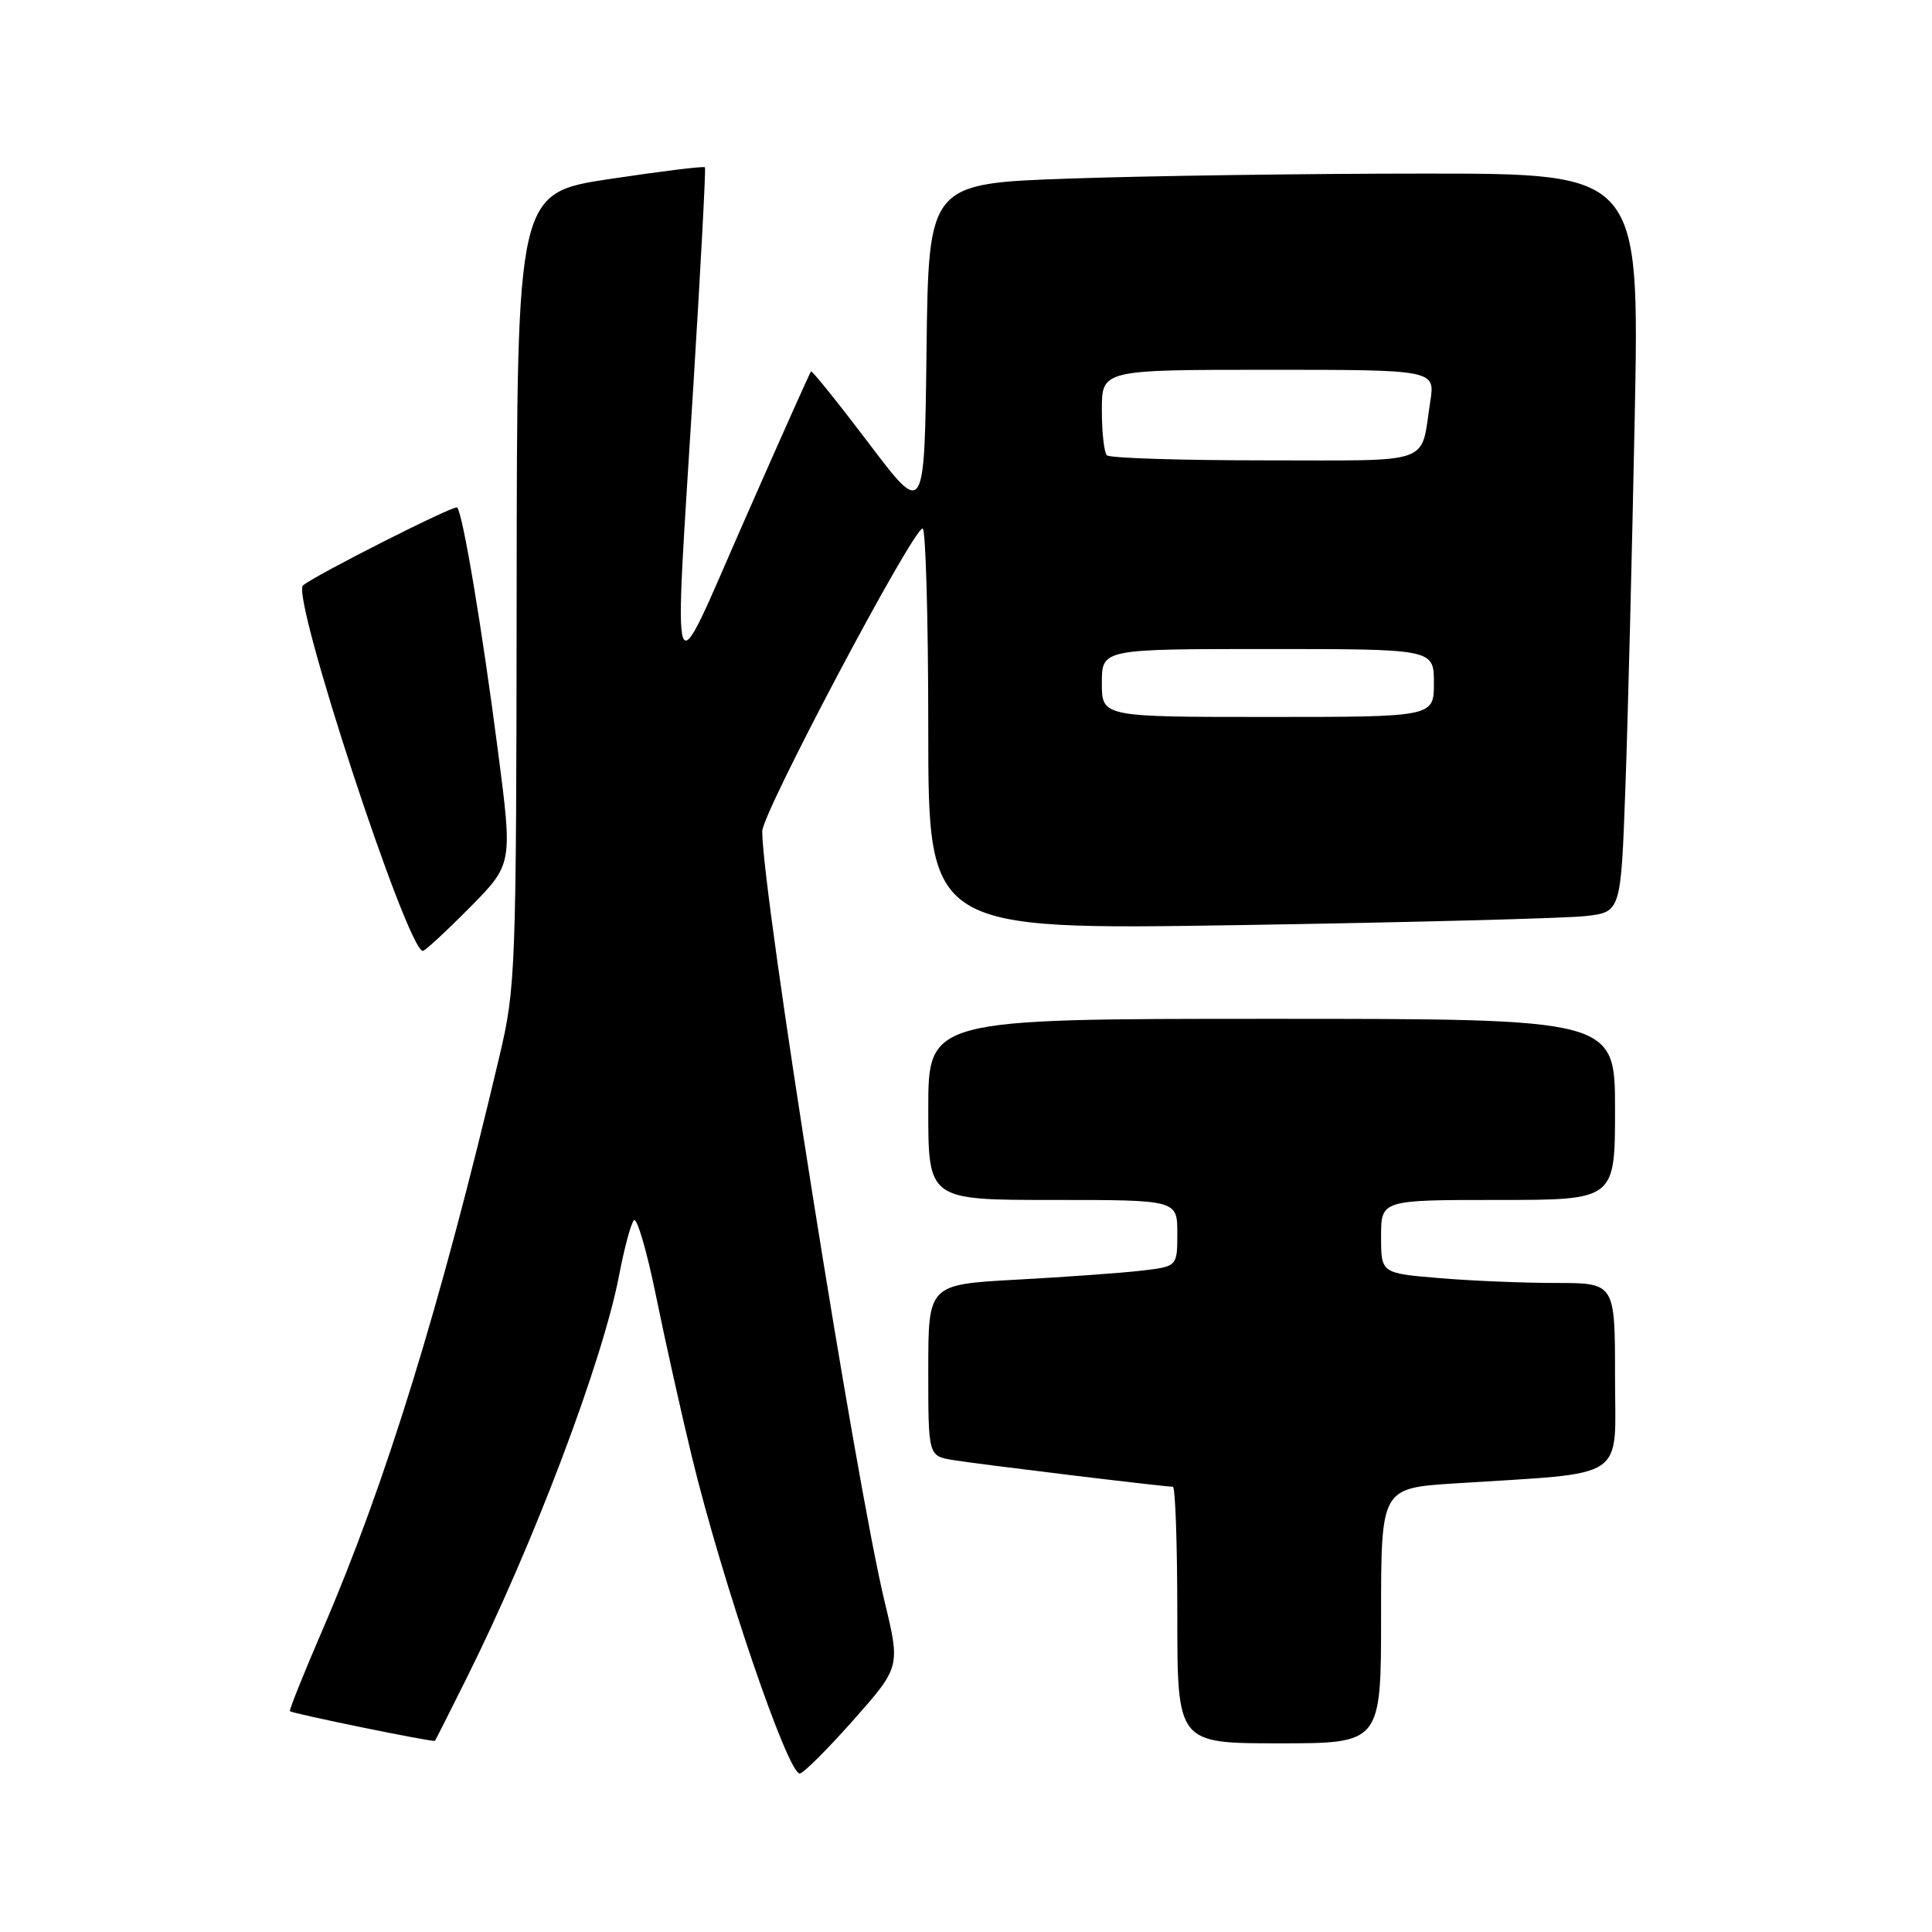<?xml version="1.0" encoding="UTF-8" standalone="no"?>
<!DOCTYPE svg PUBLIC "-//W3C//DTD SVG 1.1//EN" "http://www.w3.org/Graphics/SVG/1.1/DTD/svg11.dtd" >
<svg xmlns="http://www.w3.org/2000/svg" xmlns:xlink="http://www.w3.org/1999/xlink" version="1.1" viewBox="0 0 256 256">
 <g >
 <path fill="currentColor"
d=" M 113.05 227.95 C 119.30 220.89 119.30 220.89 117.21 212.20 C 113.36 196.21 101.01 118.43 101.00 110.15 C 101.00 107.71 120.93 70.09 122.25 70.03 C 122.66 70.01 123.00 81.98 123.00 96.61 C 123.00 123.23 123.00 123.23 164.25 122.58 C 186.94 122.22 207.59 121.68 210.14 121.38 C 214.78 120.84 214.78 120.84 215.38 104.17 C 215.71 95.00 216.26 72.99 216.61 55.25 C 217.24 23.00 217.24 23.00 188.87 23.00 C 173.27 23.00 152.07 23.30 141.77 23.66 C 123.04 24.31 123.04 24.31 122.77 46.41 C 122.50 68.50 122.50 68.50 115.11 58.72 C 111.04 53.35 107.60 49.07 107.46 49.22 C 107.31 49.38 103.34 58.27 98.62 69.00 C 88.60 91.79 89.25 93.53 91.88 51.00 C 92.85 35.32 93.54 22.35 93.41 22.17 C 93.29 21.99 87.63 22.69 80.84 23.71 C 68.50 25.57 68.50 25.57 68.46 78.04 C 68.41 128.82 68.34 130.80 66.17 140.00 C 58.37 173.04 51.12 196.55 42.72 216.00 C 40.23 221.78 38.29 226.61 38.42 226.74 C 38.72 227.06 57.45 230.89 57.63 230.67 C 57.71 230.58 59.57 226.90 61.76 222.50 C 70.69 204.63 79.89 180.31 82.06 168.86 C 82.73 165.36 83.60 162.14 83.99 161.69 C 84.39 161.25 85.71 165.75 86.92 171.69 C 88.13 177.64 90.27 187.22 91.67 193.00 C 95.66 209.46 104.36 235.00 105.97 235.00 C 106.42 235.00 109.61 231.83 113.05 227.95 Z  M 183.00 214.09 C 183.00 197.19 183.00 197.19 192.75 196.56 C 216.02 195.06 214.00 196.41 214.00 182.40 C 214.00 170.00 214.00 170.00 206.15 170.00 C 201.83 170.00 194.86 169.71 190.65 169.35 C 183.00 168.71 183.00 168.71 183.00 163.85 C 183.00 159.00 183.00 159.00 198.50 159.00 C 214.00 159.00 214.00 159.00 214.00 147.00 C 214.00 135.00 214.00 135.00 168.50 135.00 C 123.00 135.00 123.00 135.00 123.00 147.00 C 123.00 159.00 123.00 159.00 139.50 159.00 C 156.00 159.00 156.00 159.00 156.00 163.41 C 156.00 167.81 156.00 167.81 151.25 168.37 C 148.64 168.67 141.21 169.21 134.75 169.56 C 123.00 170.20 123.00 170.20 123.00 181.55 C 123.00 192.91 123.00 192.91 126.25 193.46 C 129.38 193.98 154.21 197.00 155.41 197.00 C 155.74 197.00 156.00 204.65 156.00 214.00 C 156.00 231.00 156.00 231.00 169.50 231.00 C 183.00 231.00 183.00 231.00 183.00 214.09 Z  M 62.25 120.25 C 67.93 114.50 67.93 114.50 65.98 99.50 C 63.86 83.16 61.32 67.98 60.57 67.24 C 60.21 66.88 41.73 76.22 40.15 77.57 C 38.53 78.95 53.96 125.99 56.03 126.00 C 56.32 126.00 59.12 123.41 62.25 120.25 Z  M 146.00 90.50 C 146.00 86.00 146.00 86.00 168.00 86.00 C 190.00 86.00 190.00 86.00 190.00 90.50 C 190.00 95.00 190.00 95.00 168.00 95.00 C 146.00 95.00 146.00 95.00 146.00 90.50 Z  M 146.67 60.33 C 146.30 59.97 146.00 57.27 146.00 54.33 C 146.00 49.00 146.00 49.00 168.09 49.00 C 190.18 49.00 190.18 49.00 189.51 53.25 C 188.20 61.72 190.24 61.00 167.60 61.00 C 156.45 61.00 147.03 60.70 146.67 60.33 Z "/>
</g>
</svg>